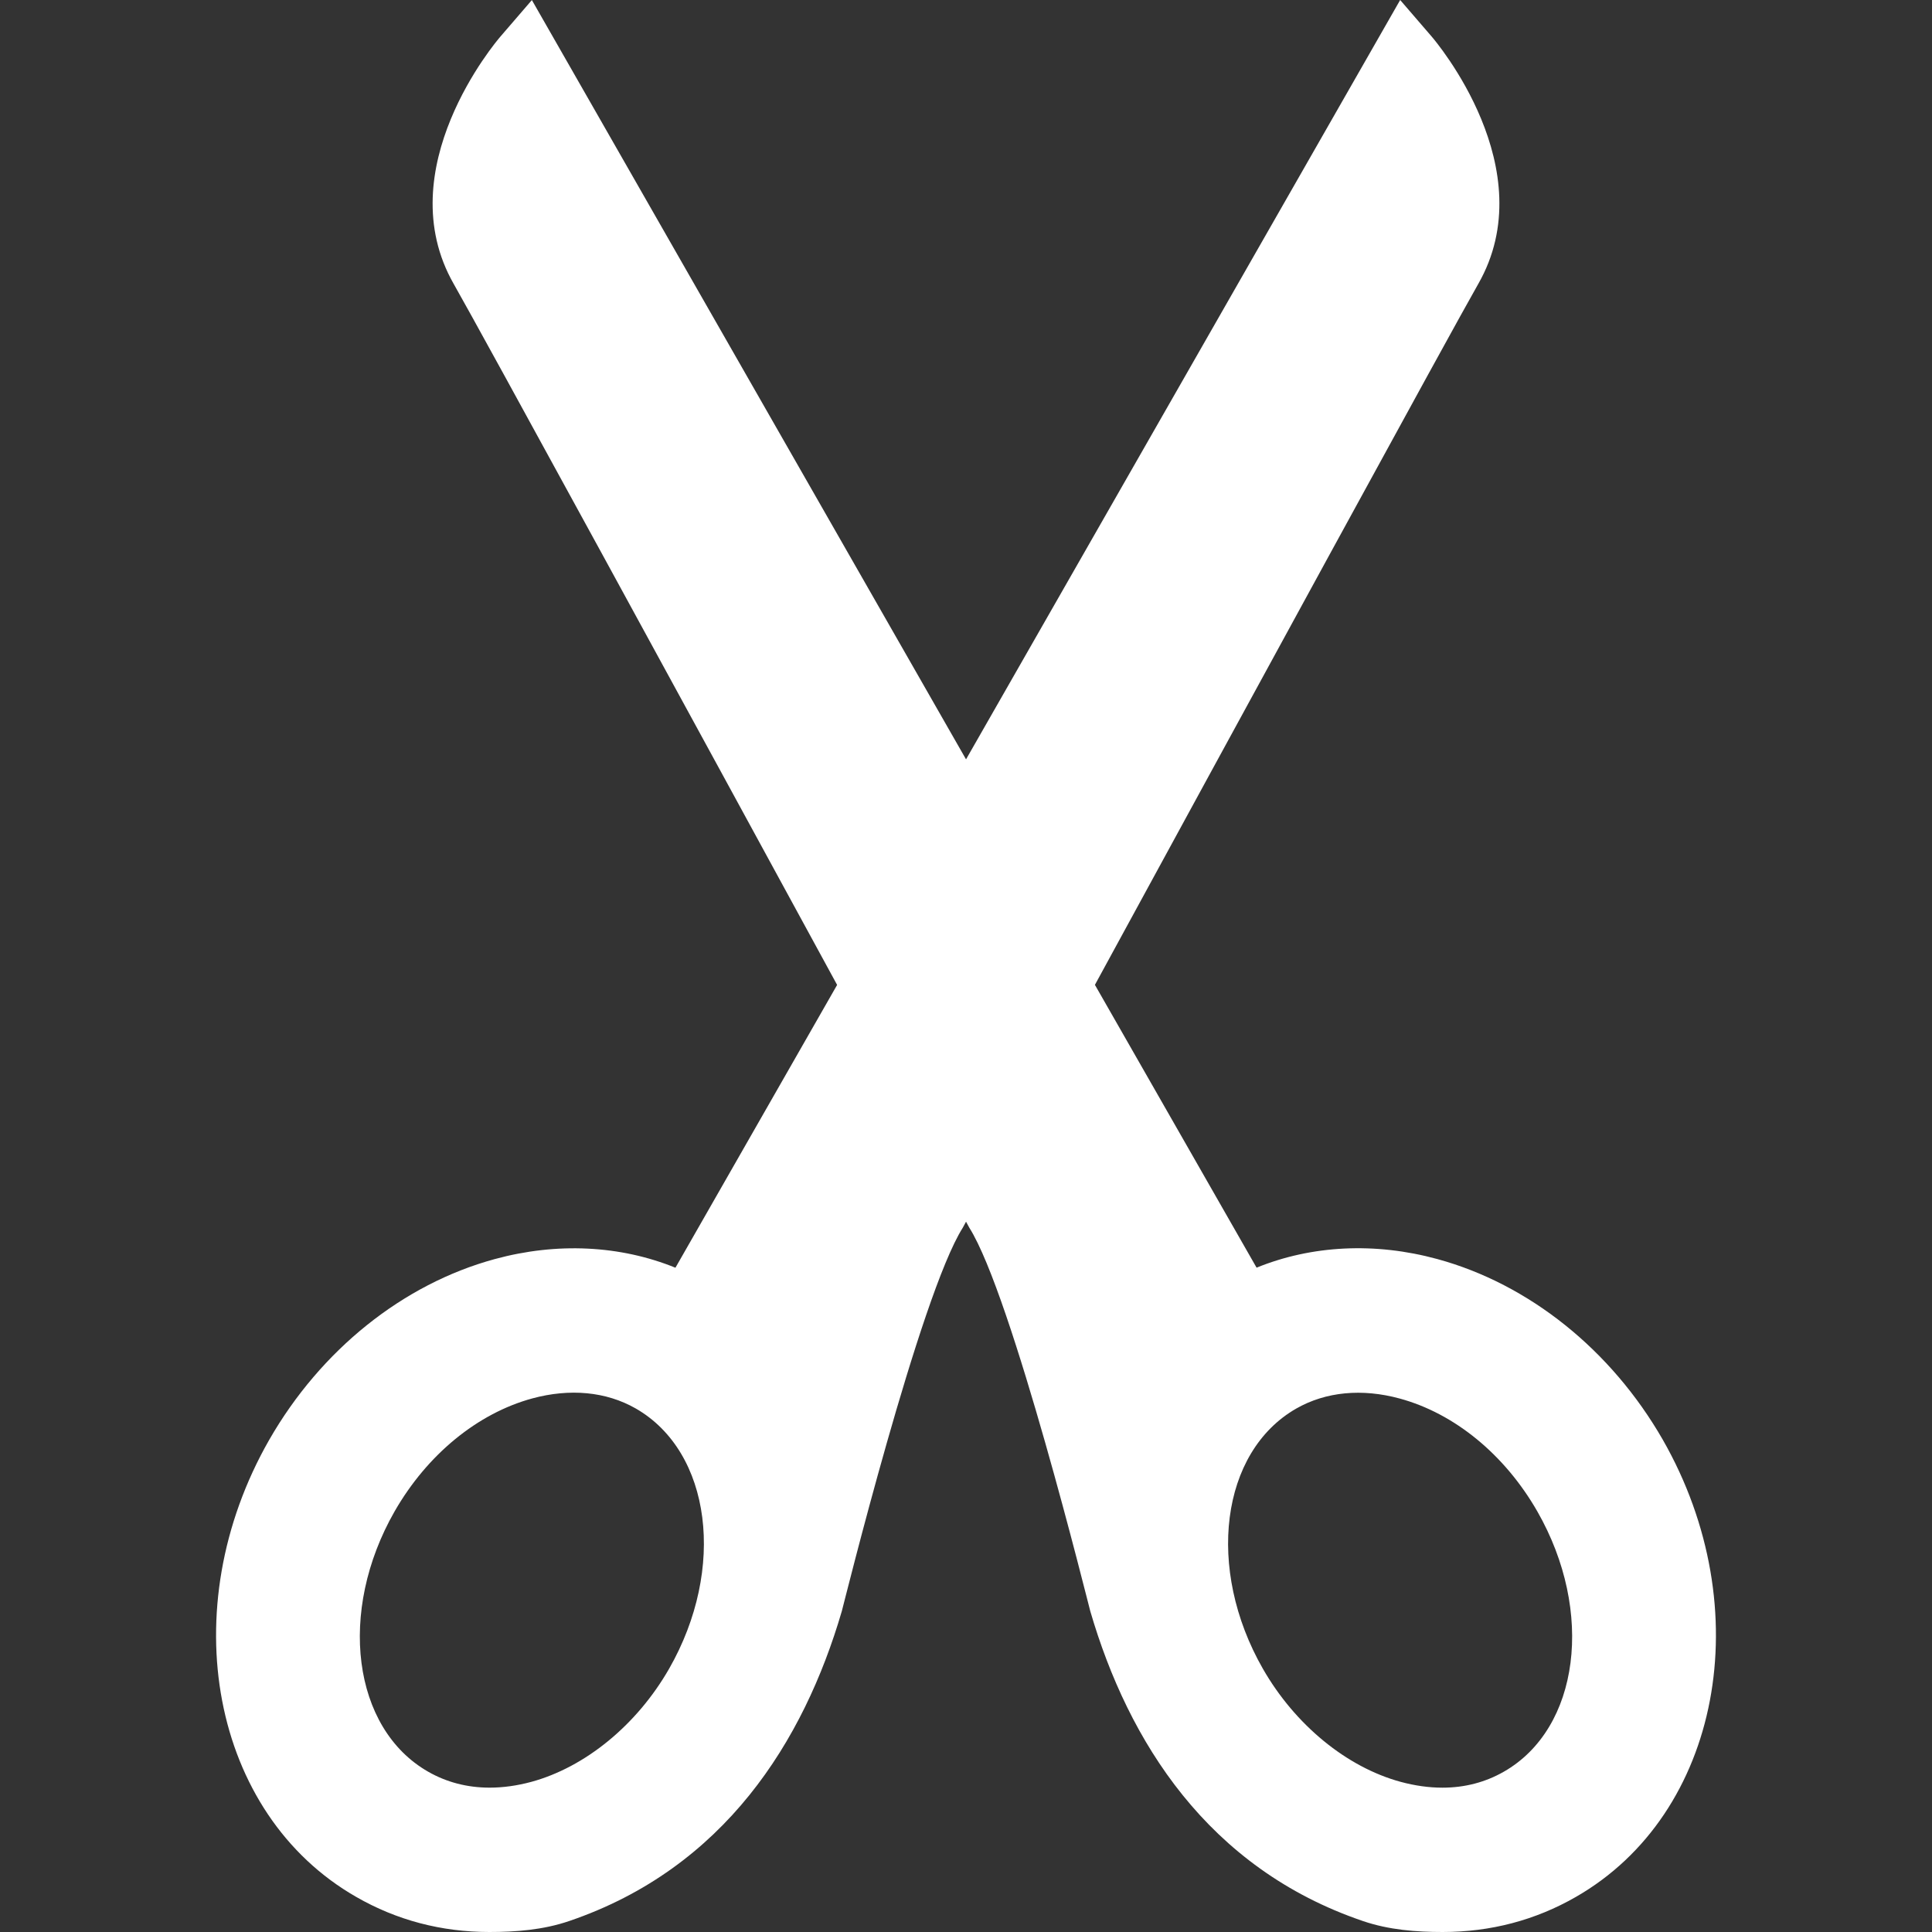 <?xml version="1.0" encoding="iso-8859-1"?>
<svg version="1.1" id="Capa_1" xmlns="http://www.w3.org/2000/svg" x="0px" y="0px"
	 width="387.363px" height="387.363px" viewBox="0 0 387.363 387.363" style="enable-background:new 0 0 387.363 387.363;"
	 xml:space="preserve" fill="white">
    <rect x="0" y="0" width="387.363" height="387.363" fill="#333333" stroke="none"/>
    <path d="M333.381,288.65c-10.341-18.002-26.8-31.189-45.187-36.209c-12.502-3.417-25.202-2.774-36.251,1.724l-32.414-56.704
        c28.806-52.881,71.47-131.12,76.855-140.53c13.169-23.019-8.448-48.576-9.373-49.645L280.731,0l-87.042,152.248L106.64,0.012
        l-6.278,7.287c-0.934,1.068-22.548,26.625-9.382,49.647c5.38,9.4,48.053,87.64,76.861,140.527l-32.417,56.703
        c-11.058-4.497-23.749-5.14-36.26-1.724c-18.381,5.014-34.846,18.207-45.177,36.215c-19.413,33.934-11.586,75.061,17.438,91.664
        c8.104,4.665,17.087,7.031,26.697,7.031c5.278,0,10.761-0.414,15.976-2.191c31.114-10.587,47.05-36.023,54.683-62.132
        c0.327-1.123,15.678-63.327,24.25-76.88c0,0,0.265-0.486,0.658-1.213c0.39,0.727,0.661,1.213,0.661,1.213
        c8.571,13.553,23.92,75.757,24.25,76.88c7.62,26.108,23.569,51.551,54.68,62.132c5.212,1.777,10.694,2.191,15.973,2.191
        c9.614,0,18.591-2.366,26.704-7.031C344.964,363.71,352.783,322.59,333.381,288.65z M134.157,334.575
        c-6.446,11.247-16.792,19.737-27.634,22.686c-2.853,0.769-5.663,1.159-8.355,1.159c-4.501,0-8.653-1.093-12.328-3.2
        c-15.183-8.671-18.209-32.102-6.722-52.194c6.542-11.396,16.621-19.653,27.616-22.649c7.506-2.03,14.775-1.382,20.726,2.018
        C142.63,291.094,145.635,314.507,134.157,334.575z M301.52,355.22c-3.682,2.113-7.824,3.206-12.328,3.206
        c-2.69,0-5.507-0.396-8.353-1.165c-10.845-2.942-21.191-11.433-27.634-22.68c-11.481-20.074-8.474-43.48,6.688-52.164
        c5.957-3.404,13.223-4.059,20.729-2.018c11.001,2.984,21.077,11.241,27.616,22.645C319.726,323.13,316.706,346.549,301.52,355.22z"
        />
</svg>

